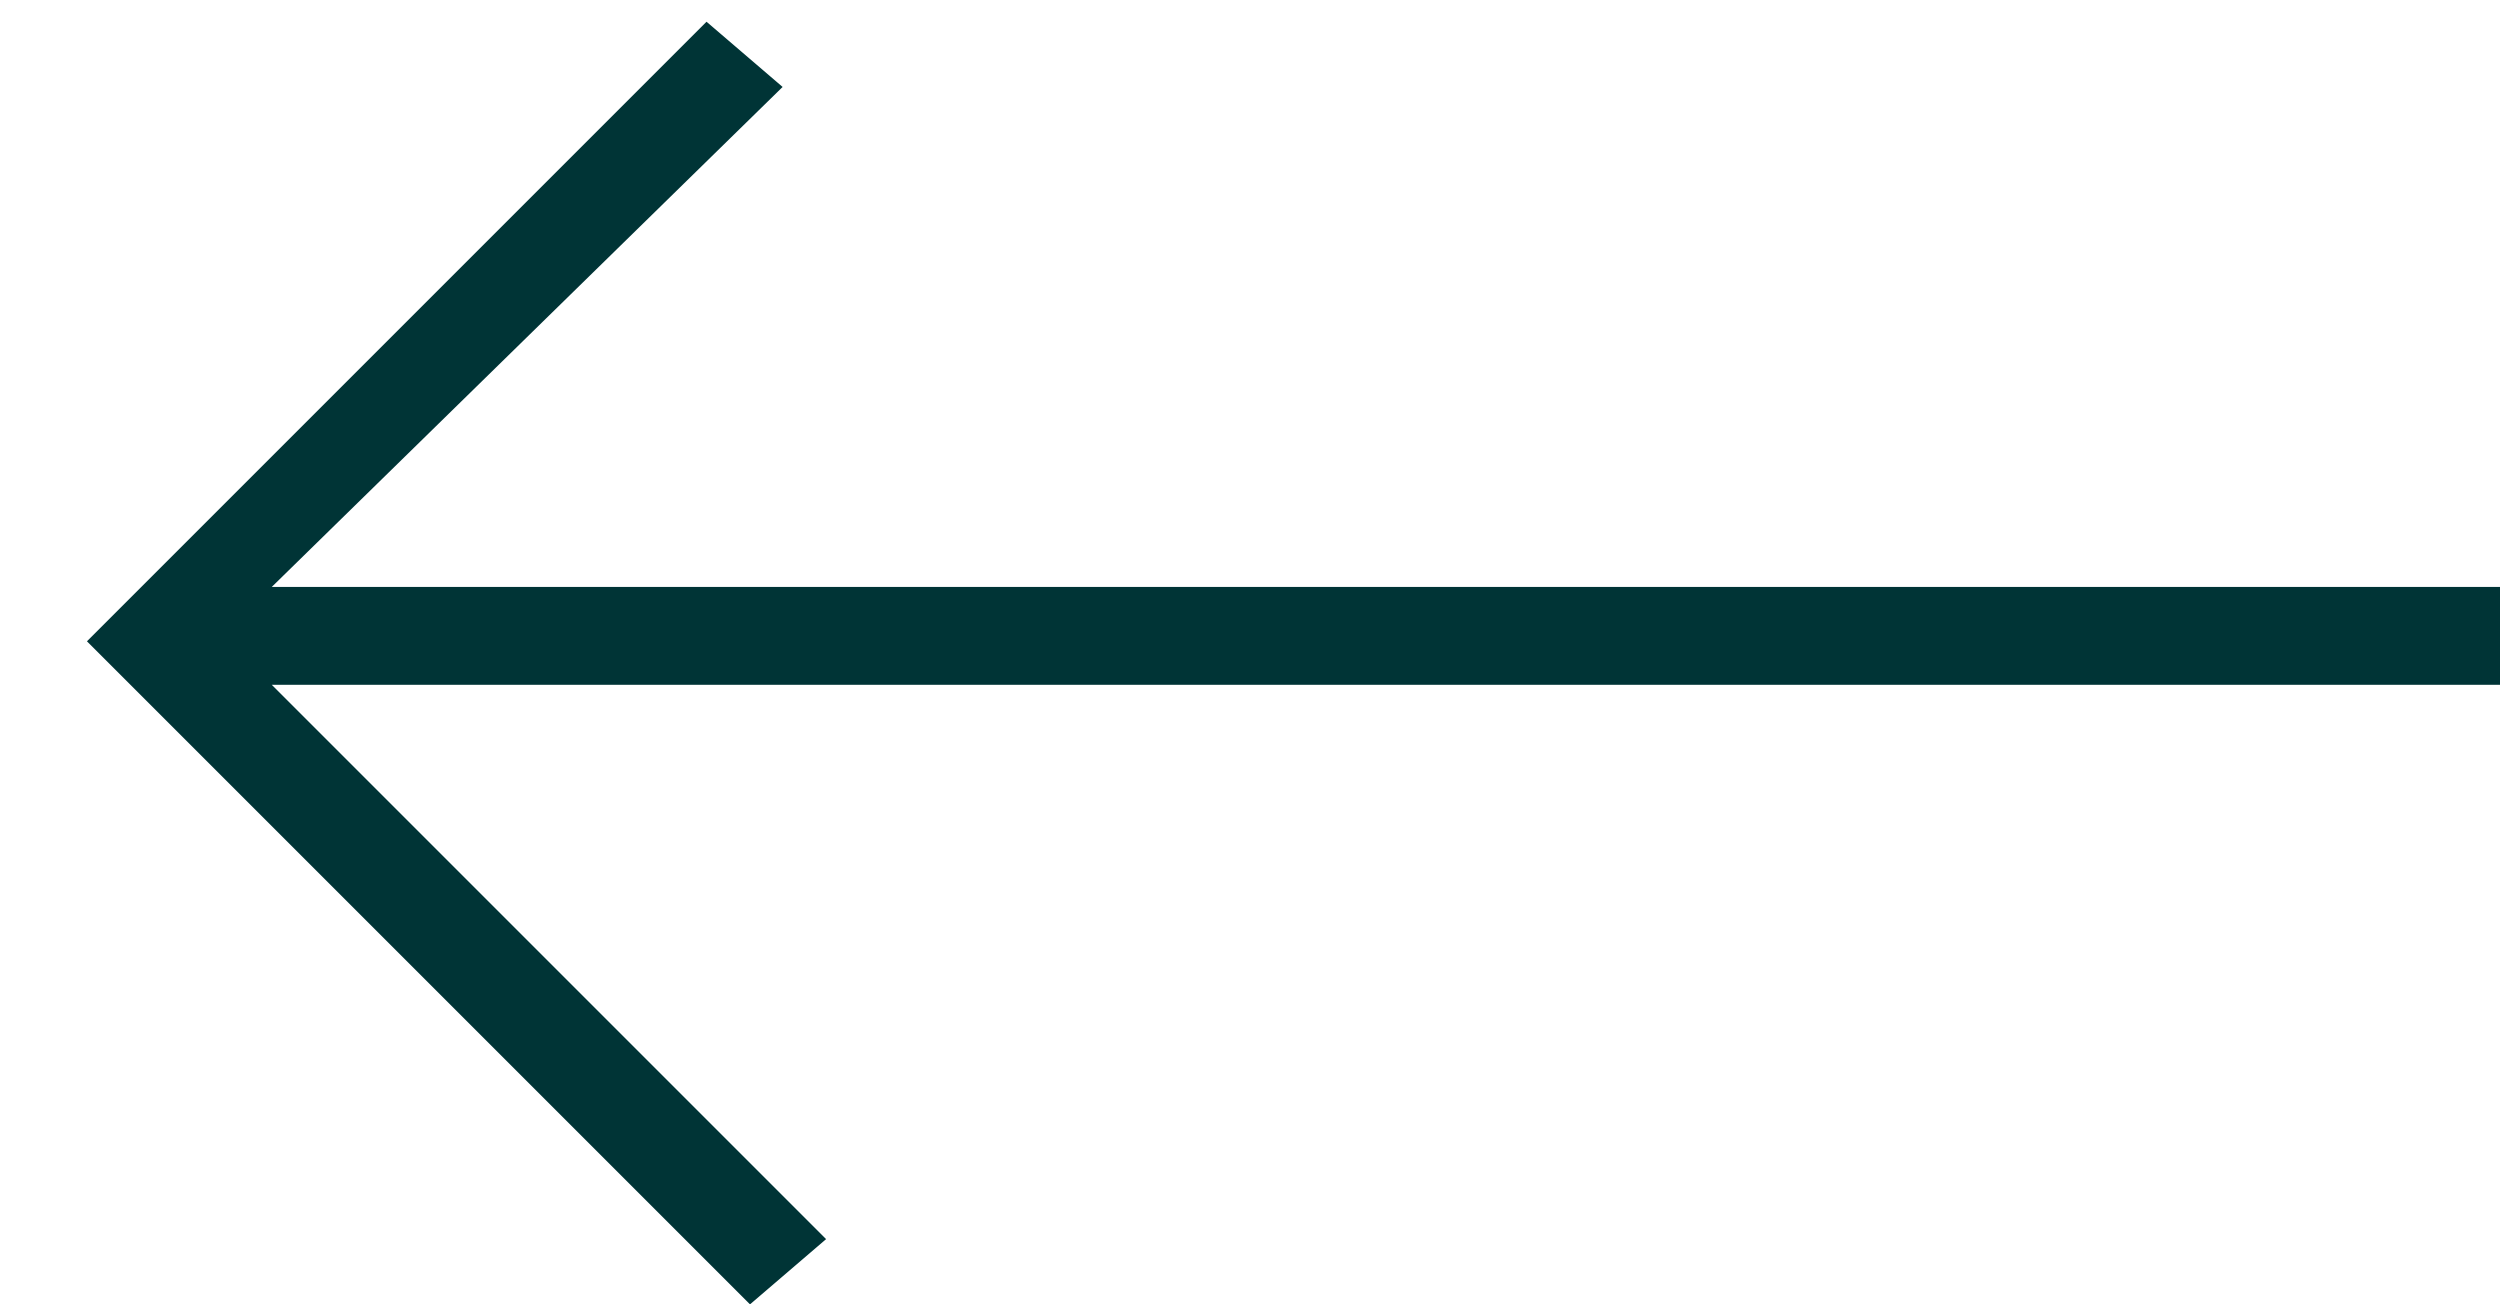 <svg width="23" height="12" viewBox="0 0 23 12" fill="none" xmlns="http://www.w3.org/2000/svg">
<path d="M6.9 12L7.6 11.4L2.5 6.3L23 6.3L23 5.4L2.5 5.4L7.2 0.8L6.5 0.2L0.8 5.9L6.9 12Z" fill="#003436"/>
</svg>
